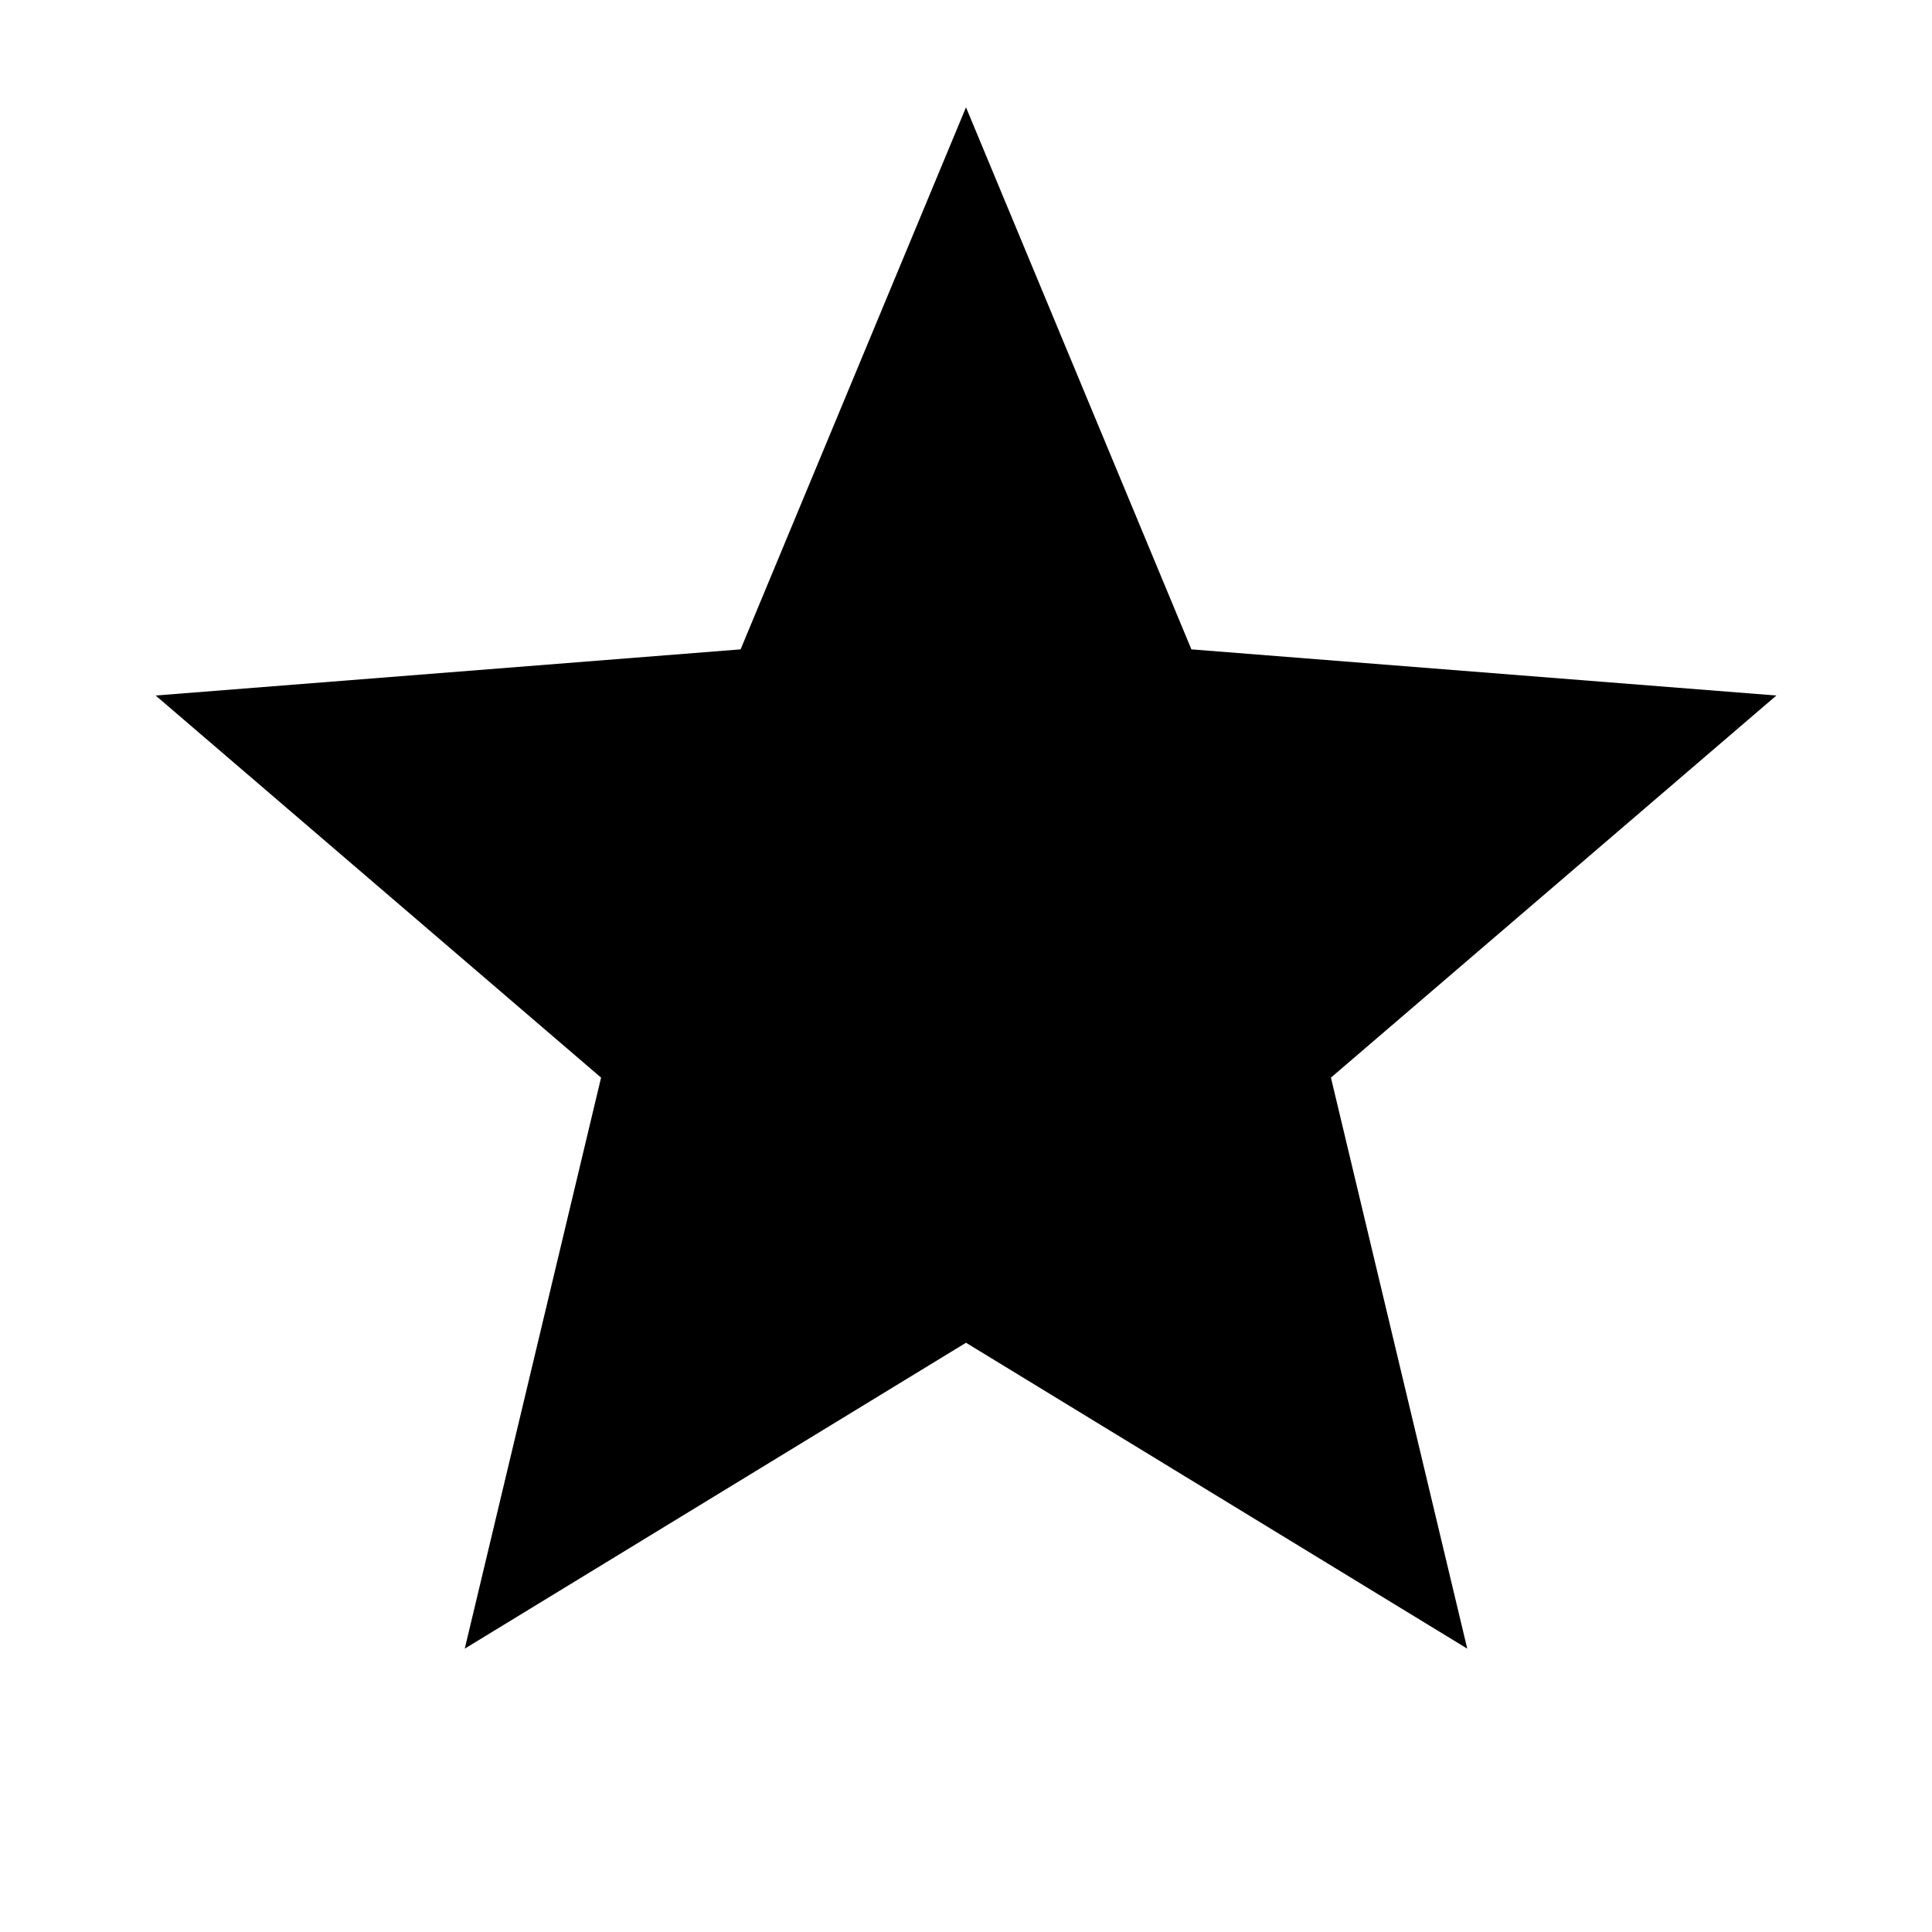 <?xml version="1.0" encoding="UTF-8"?>
<svg id="Layer_1" data-name="Layer 1" xmlns="http://www.w3.org/2000/svg" viewBox="0 0 18 18">
  <path d="M9,1l2.1,5.05,5.45,.43-4.15,3.56,1.27,5.32-4.67-2.85-4.67,2.85,1.27-5.32L1.45,6.48l5.45-.43L9,1Z"/>
</svg>